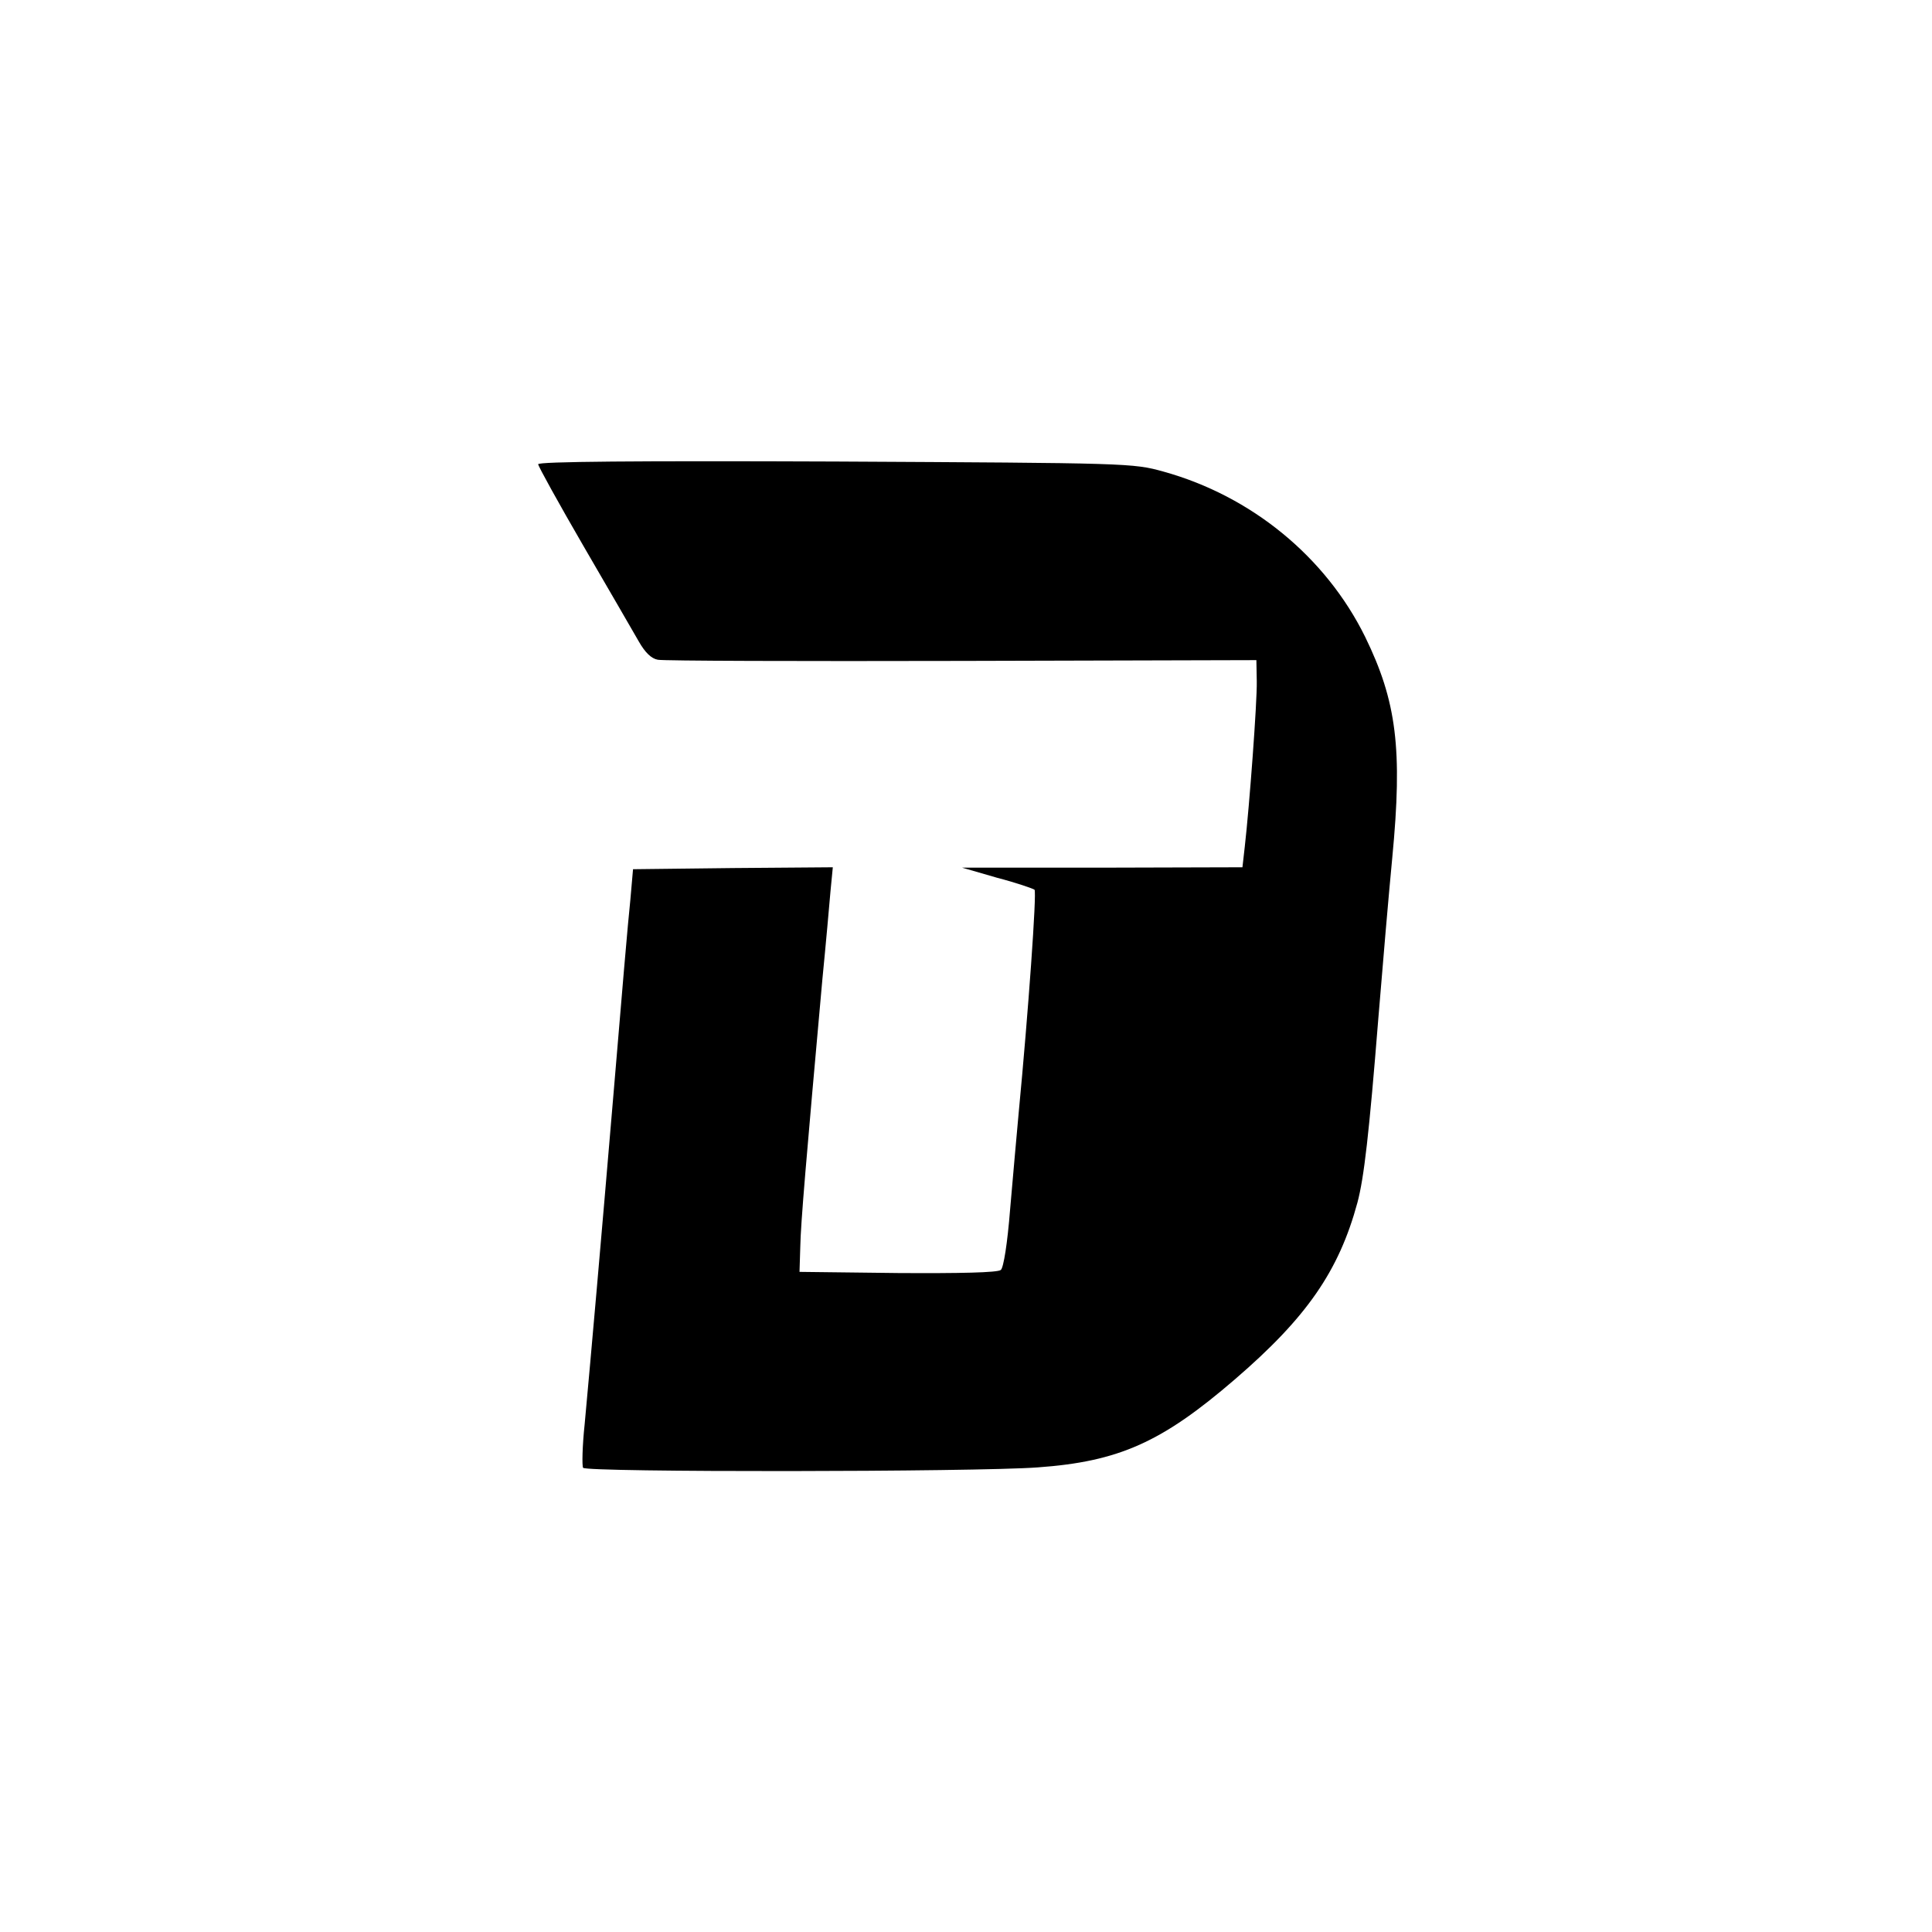 <svg version="1.0" xmlns="http://www.w3.org/2000/svg"
 width= "40" height="40" viewBox="0 0 499 499"
 preserveAspectRatio="xMidYMid meet">

<g transform="translate(0,499) scale(0.1,-0.1)"
fill="#000000" stroke="none">
<path d="M1390 3791 c0 -5 53 -101 118 -213 65 -112 129 -222 142 -245 16 -28
32 -44 49 -47 14 -3 368 -4 786 -3 l760 2 1 -55 c1 -54 -19 -322 -31 -427 l-6
-53 -362 -1 -362 0 90 -26 c50 -13 93 -28 97 -31 6 -6 -16 -316 -41 -577 -5
-55 -15 -166 -22 -248 -7 -89 -17 -151 -24 -157 -8 -7 -107 -9 -266 -8 l-254
3 2 65 c1 59 15 223 57 690 9 91 18 193 21 228 l6 62 -258 -2 -258 -3 -7 -80
c-5 -44 -24 -267 -43 -495 -35 -414 -57 -663 -75 -859 -6 -56 -7 -107 -4 -112
7 -12 1011 -11 1174 1 210 15 321 65 509 227 186 160 269 280 317 457 17 64
30 176 54 476 11 135 27 322 36 415 27 281 11 404 -70 570 -102 207 -294 364
-521 427 -79 22 -91 22 -847 26 -514 2 -768 0 -768 -7z"/>
</g>
</svg>
